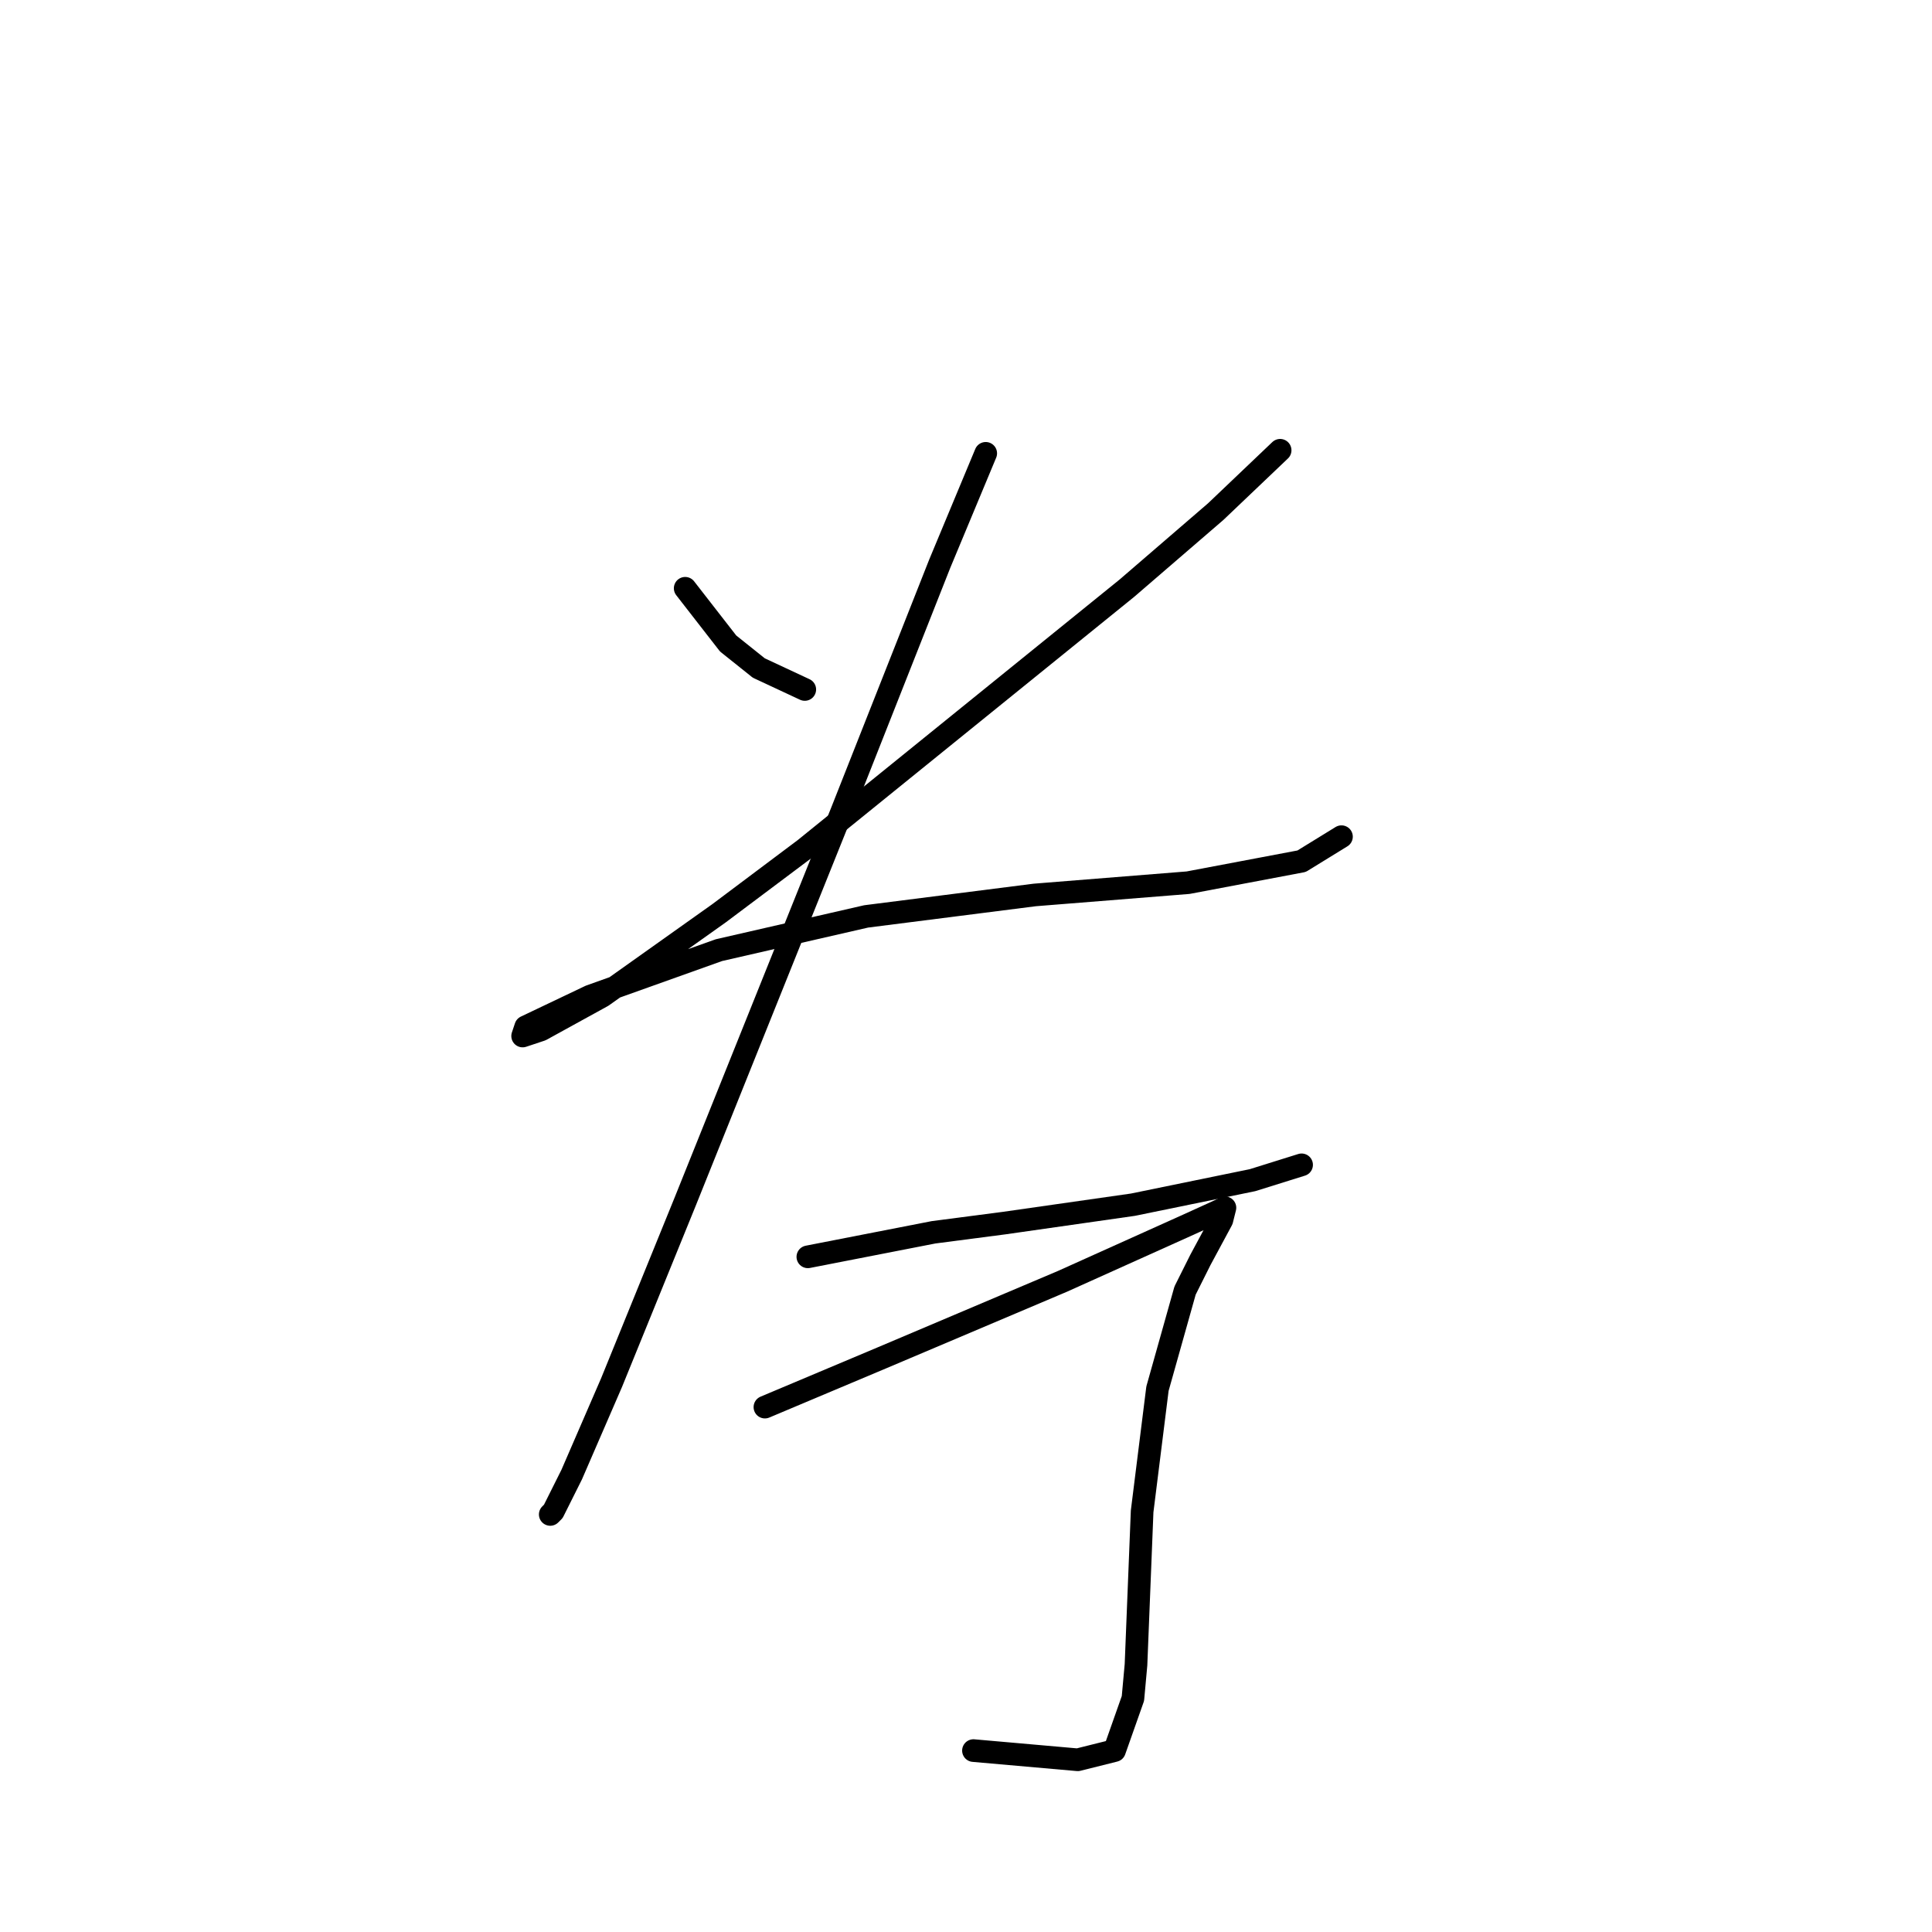 <?xml version="1.0" standalone="no"?>
    <svg width="256" height="256" xmlns="http://www.w3.org/2000/svg" version="1.1">
    <polyline stroke="black" stroke-width="3" stroke-linecap="round" fill="transparent" stroke-linejoin="round" points="90.79 77.949 93.634 81.606 96.479 85.264 100.543 88.514 106.638 91.359 106.638 91.359 " />
        <polyline stroke="black" stroke-width="3" stroke-linecap="round" fill="transparent" stroke-linejoin="round" points="169.625 59.663 161.091 67.79 149.306 77.949 106.638 112.49 95.26 121.024 79.818 131.996 71.691 136.466 69.252 137.278 69.659 136.059 78.192 131.996 95.26 125.9 114.765 121.43 137.116 118.586 157.434 116.96 172.469 114.116 177.752 110.865 177.752 110.865 " />
        <polyline stroke="black" stroke-width="3" stroke-linecap="round" fill="transparent" stroke-linejoin="round" points="130.614 60.069 124.518 74.698 111.514 107.614 90.79 159.222 81.037 183.198 75.754 195.389 73.316 200.265 72.91 200.671 72.91 200.671 " />
        <polyline stroke="black" stroke-width="3" stroke-linecap="round" fill="transparent" stroke-linejoin="round" points="107.044 166.537 123.705 163.286 133.052 162.067 150.119 159.628 165.968 156.378 172.469 154.346 172.469 154.346 " />
        <polyline stroke="black" stroke-width="3" stroke-linecap="round" fill="transparent" stroke-linejoin="round" points="101.355 186.449 109.076 183.198 116.797 179.947 140.773 169.788 157.027 162.473 161.497 160.441 162.31 160.035 161.904 161.66 159.059 166.943 157.027 171.007 153.37 184.01 151.338 200.265 150.526 220.583 150.119 225.053 147.681 231.962 142.805 233.181 128.988 231.962 128.988 231.962 " />
        </svg>